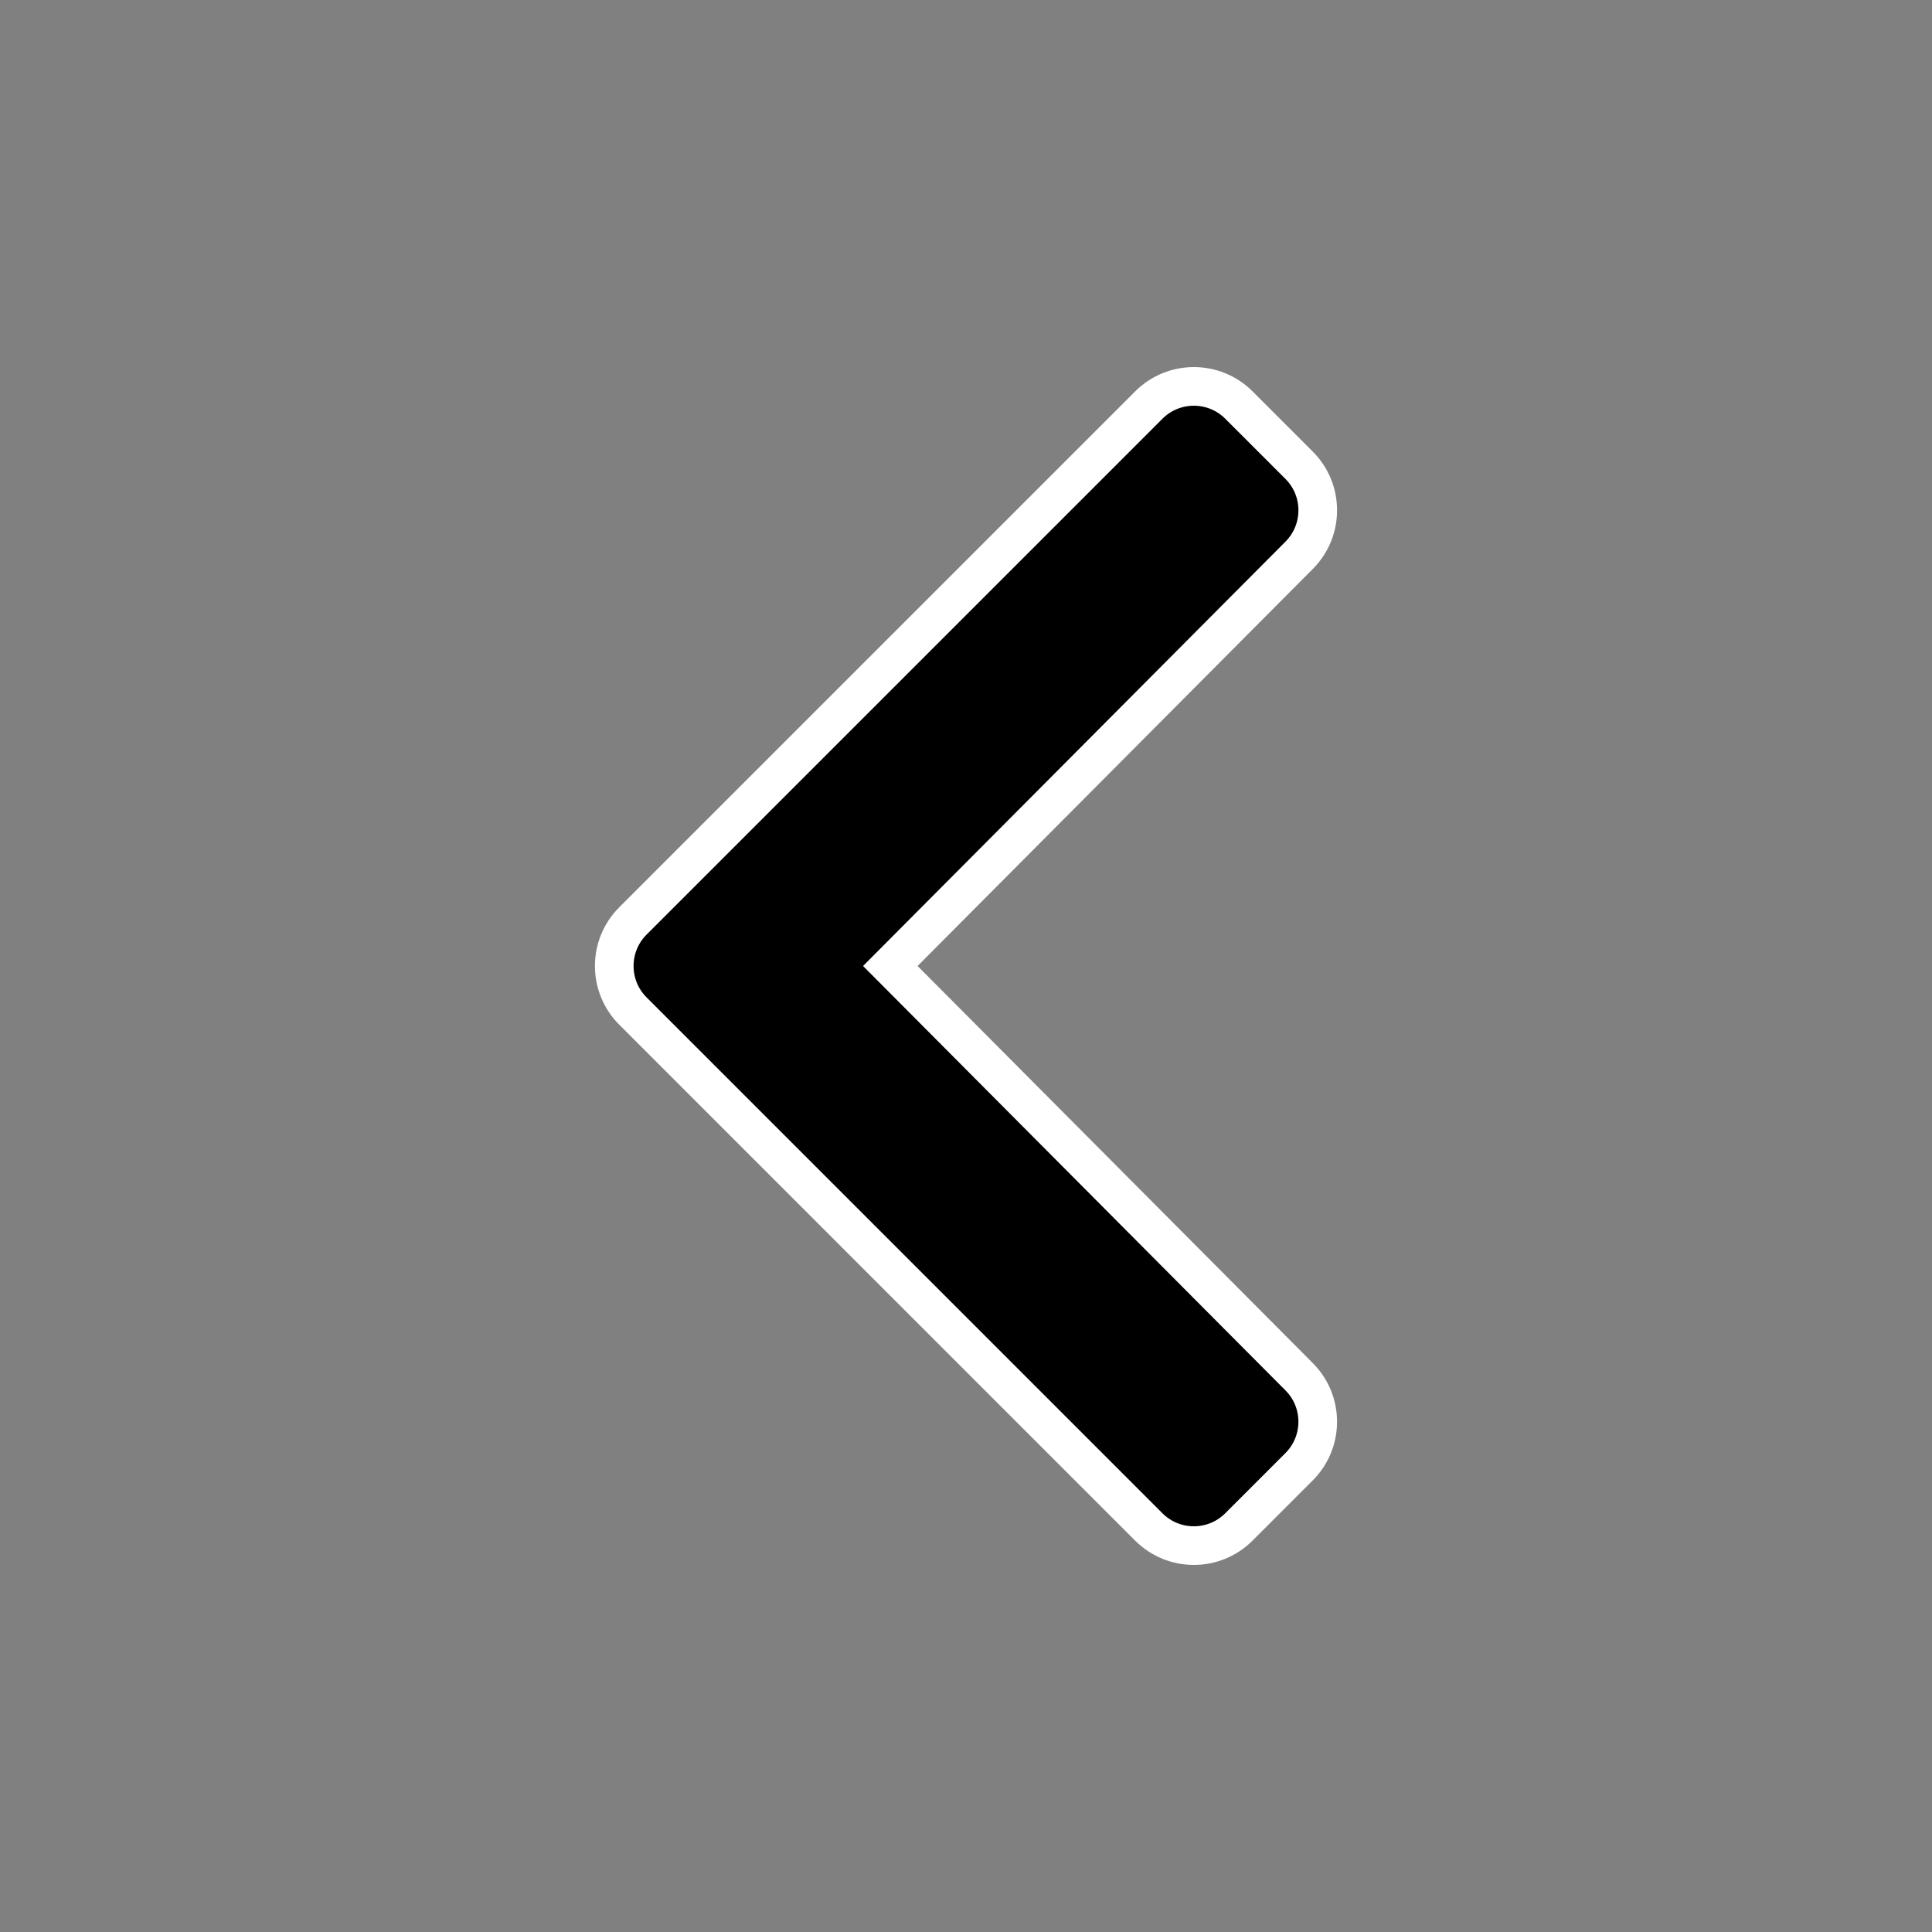 <?xml version="1.0" encoding="UTF-8" standalone="no"?>
<svg
   xmlns:dc="http://purl.org/dc/elements/1.1/"
   xmlns:cc="http://creativecommons.org/ns#"
   xmlns:rdf="http://www.w3.org/1999/02/22-rdf-syntax-ns#"
   xmlns:svg="http://www.w3.org/2000/svg"
   xmlns="http://www.w3.org/2000/svg"
   aria-hidden="true"
   focusable="false"
   data-prefix="fas"
   data-icon="chevron-left"
   class="svg-inline--fa fa-chevron-left fa-w-10"
   role="img"
   viewBox="0 0 500 500"
   version="1.1"
   id="svg4"
   width="500"
   height="500">
  <rect x="0" y="0" width="500" height="500" fill="#808080" stroke="none"/>
  <defs
     id="defs8" />
  <path
     fill="currentColor"
     d="m 163.796,238.338 133.517,-133.51 c 6.437,-6.437 16.879,-6.437 23.317,0 l 15.574,15.574 c 6.43,6.43 6.437,16.845 0.028,23.289 L 230.413,249.997 336.224,356.309 c 6.417,6.444 6.403,16.859 -0.028,23.289 l -15.574,15.574 c -6.437,6.437 -16.879,6.437 -23.317,0 L 163.796,261.655 c -6.437,-6.437 -6.437,-16.879 0,-23.317 z"
     id="path2"
     style="stroke-width:10;stroke:#ffffff;stroke-opacity:1;stroke-miterlimit:4;stroke-dasharray:none" />
</svg>
